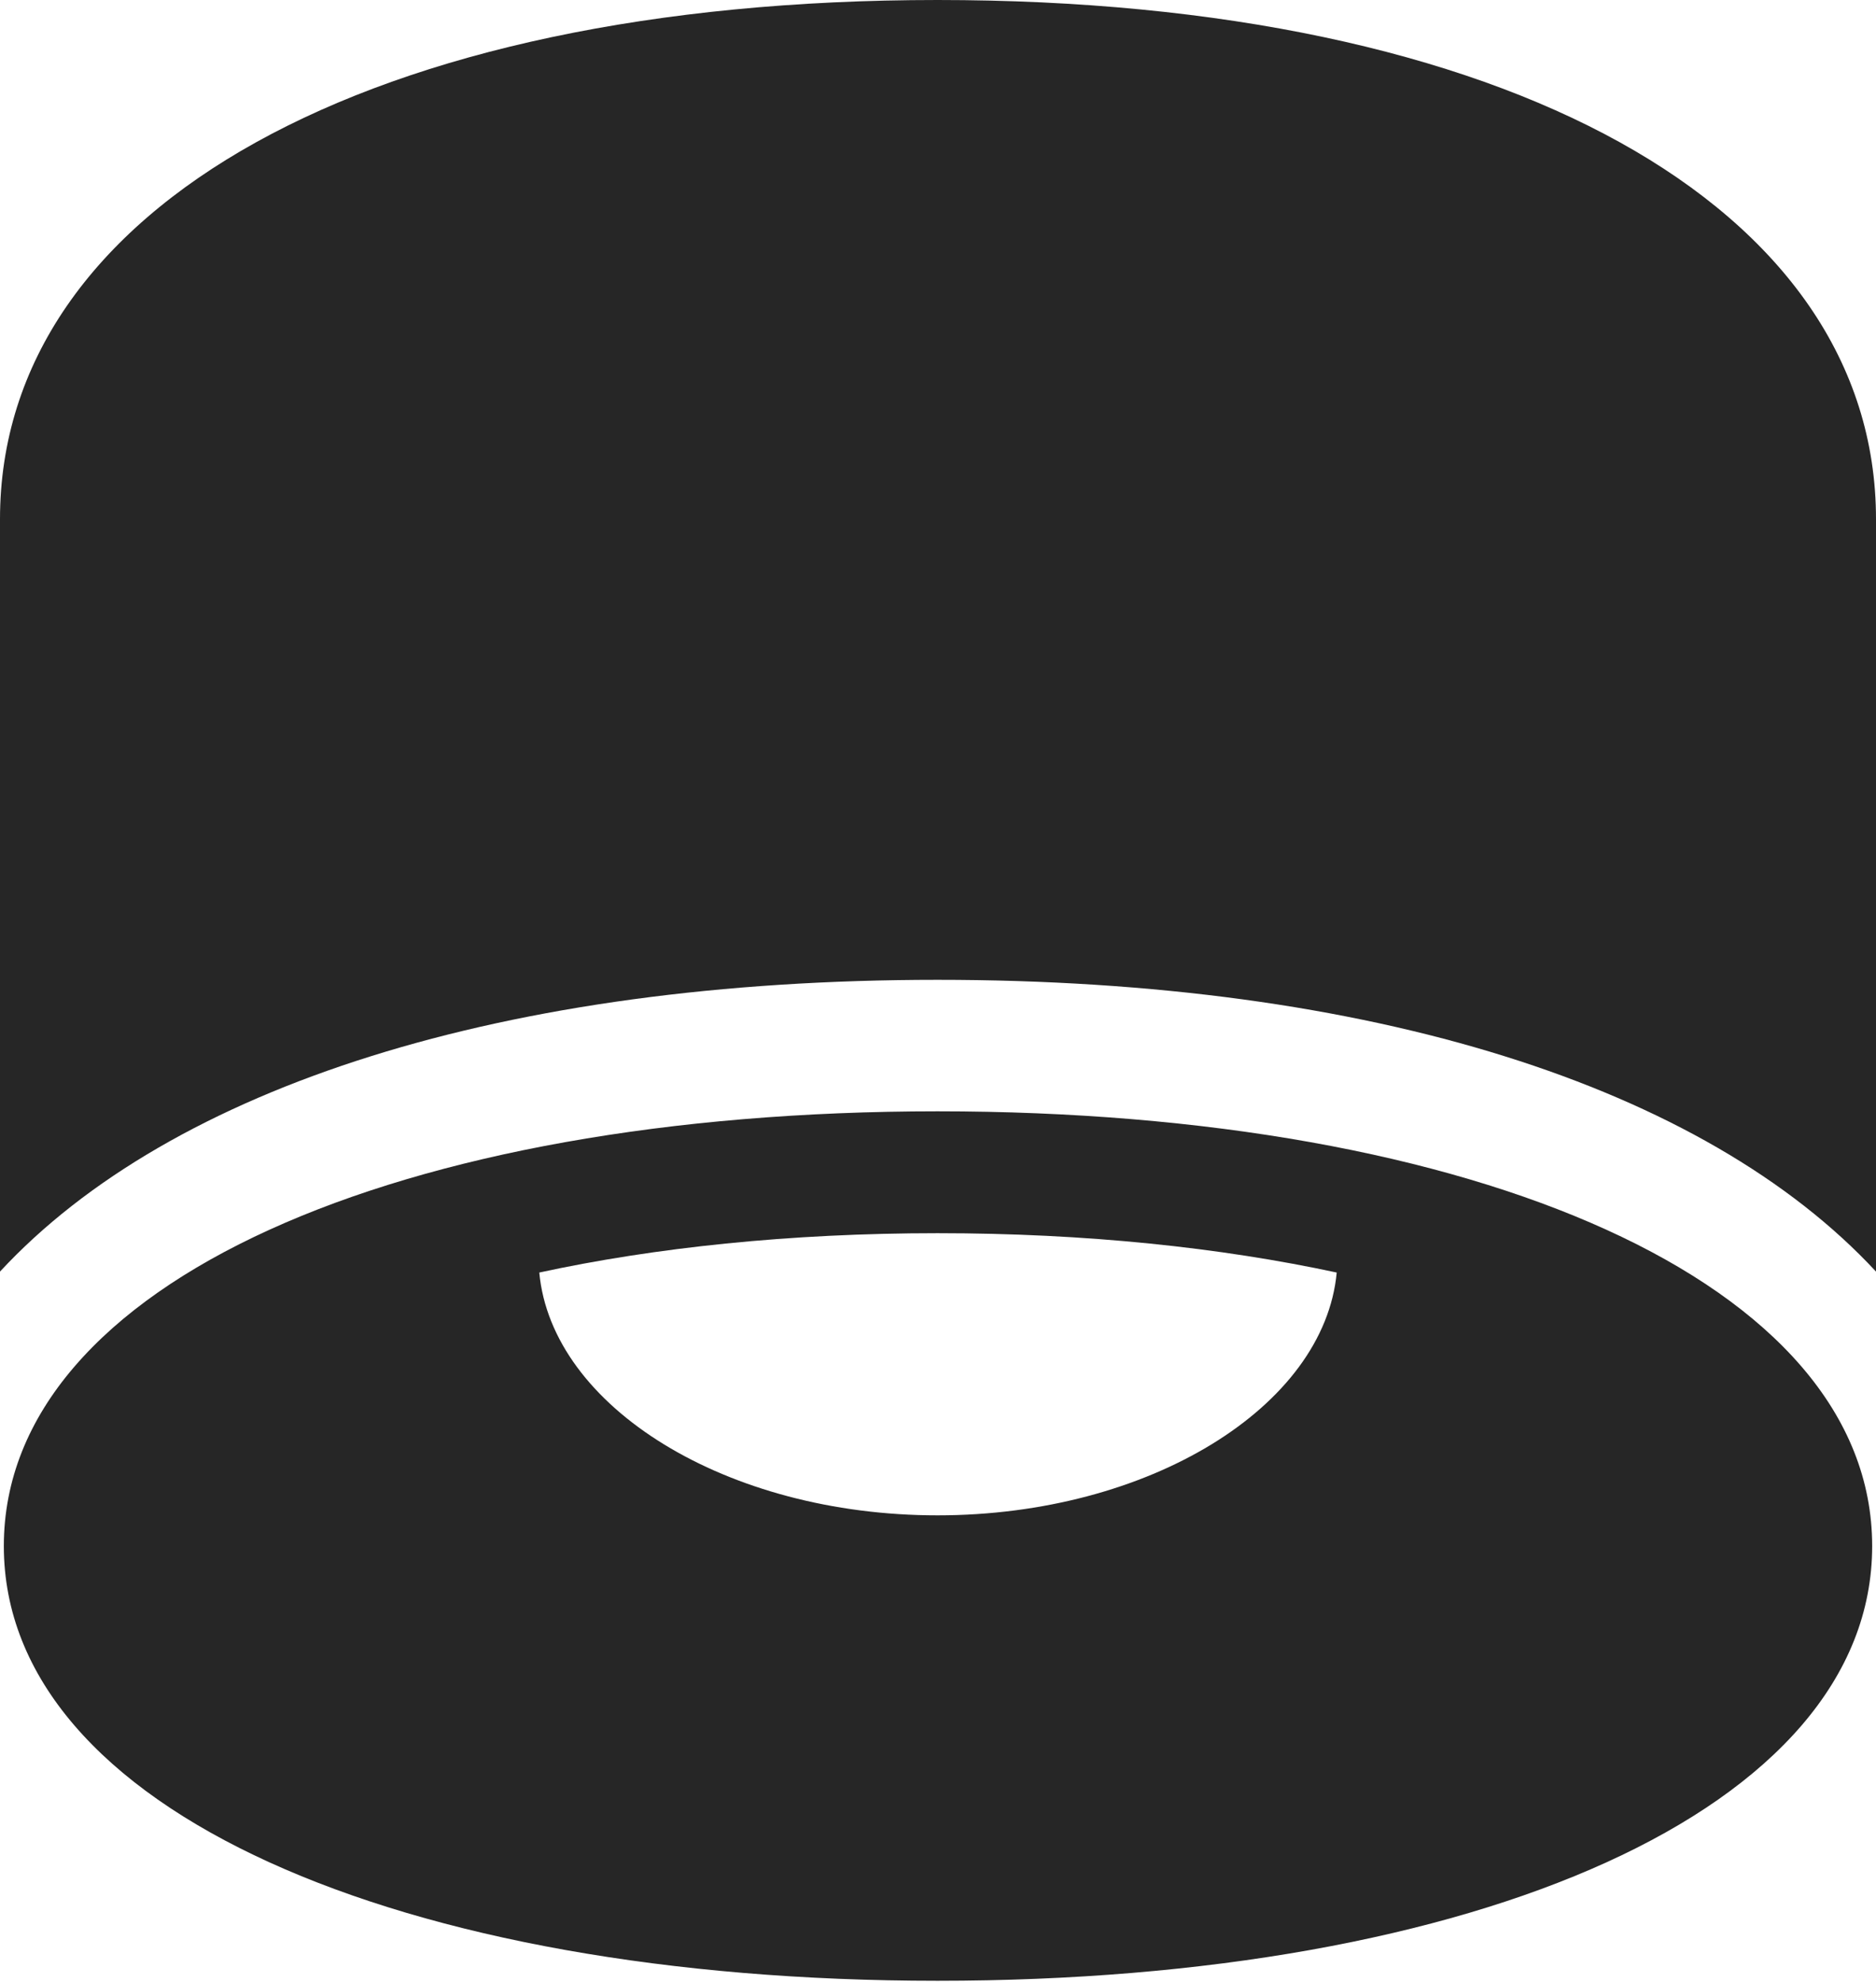 <?xml version="1.0" encoding="UTF-8"?>
<!--Generator: Apple Native CoreSVG 232.5-->
<!DOCTYPE svg
PUBLIC "-//W3C//DTD SVG 1.1//EN"
       "http://www.w3.org/Graphics/SVG/1.1/DTD/svg11.dtd">
<svg version="1.1" xmlns="http://www.w3.org/2000/svg" xmlns:xlink="http://www.w3.org/1999/xlink" width="95.459" height="100.83">
 <g>
  <rect height="100.83" opacity="0" width="95.459" x="0" y="0"/>
  <path d="M47.705 49.853C69.727 49.853 86.719 55.273 95.459 64.697L95.459 26.416C95.459 10.498 76.611 0 47.705 0C18.848 0 0 10.498 0 26.416L0 64.697C8.74 55.273 25.684 49.853 47.705 49.853ZM47.705 100.781C75.049 100.781 95.264 92.09 95.264 78.662C95.264 65.234 75.049 56.543 47.705 56.543C20.41 56.543 0.195 65.234 0.195 78.662C0.195 92.09 20.41 100.781 47.705 100.781ZM47.705 77.1C36.963 77.1 28.076 71.582 27.441 64.746C33.301 63.477 40.185 62.744 47.705 62.744C55.273 62.744 62.109 63.477 68.018 64.746C67.383 71.582 58.447 77.1 47.705 77.1Z" fill="#000000" fill-opacity="0.85"/>
 </g>
</svg>
